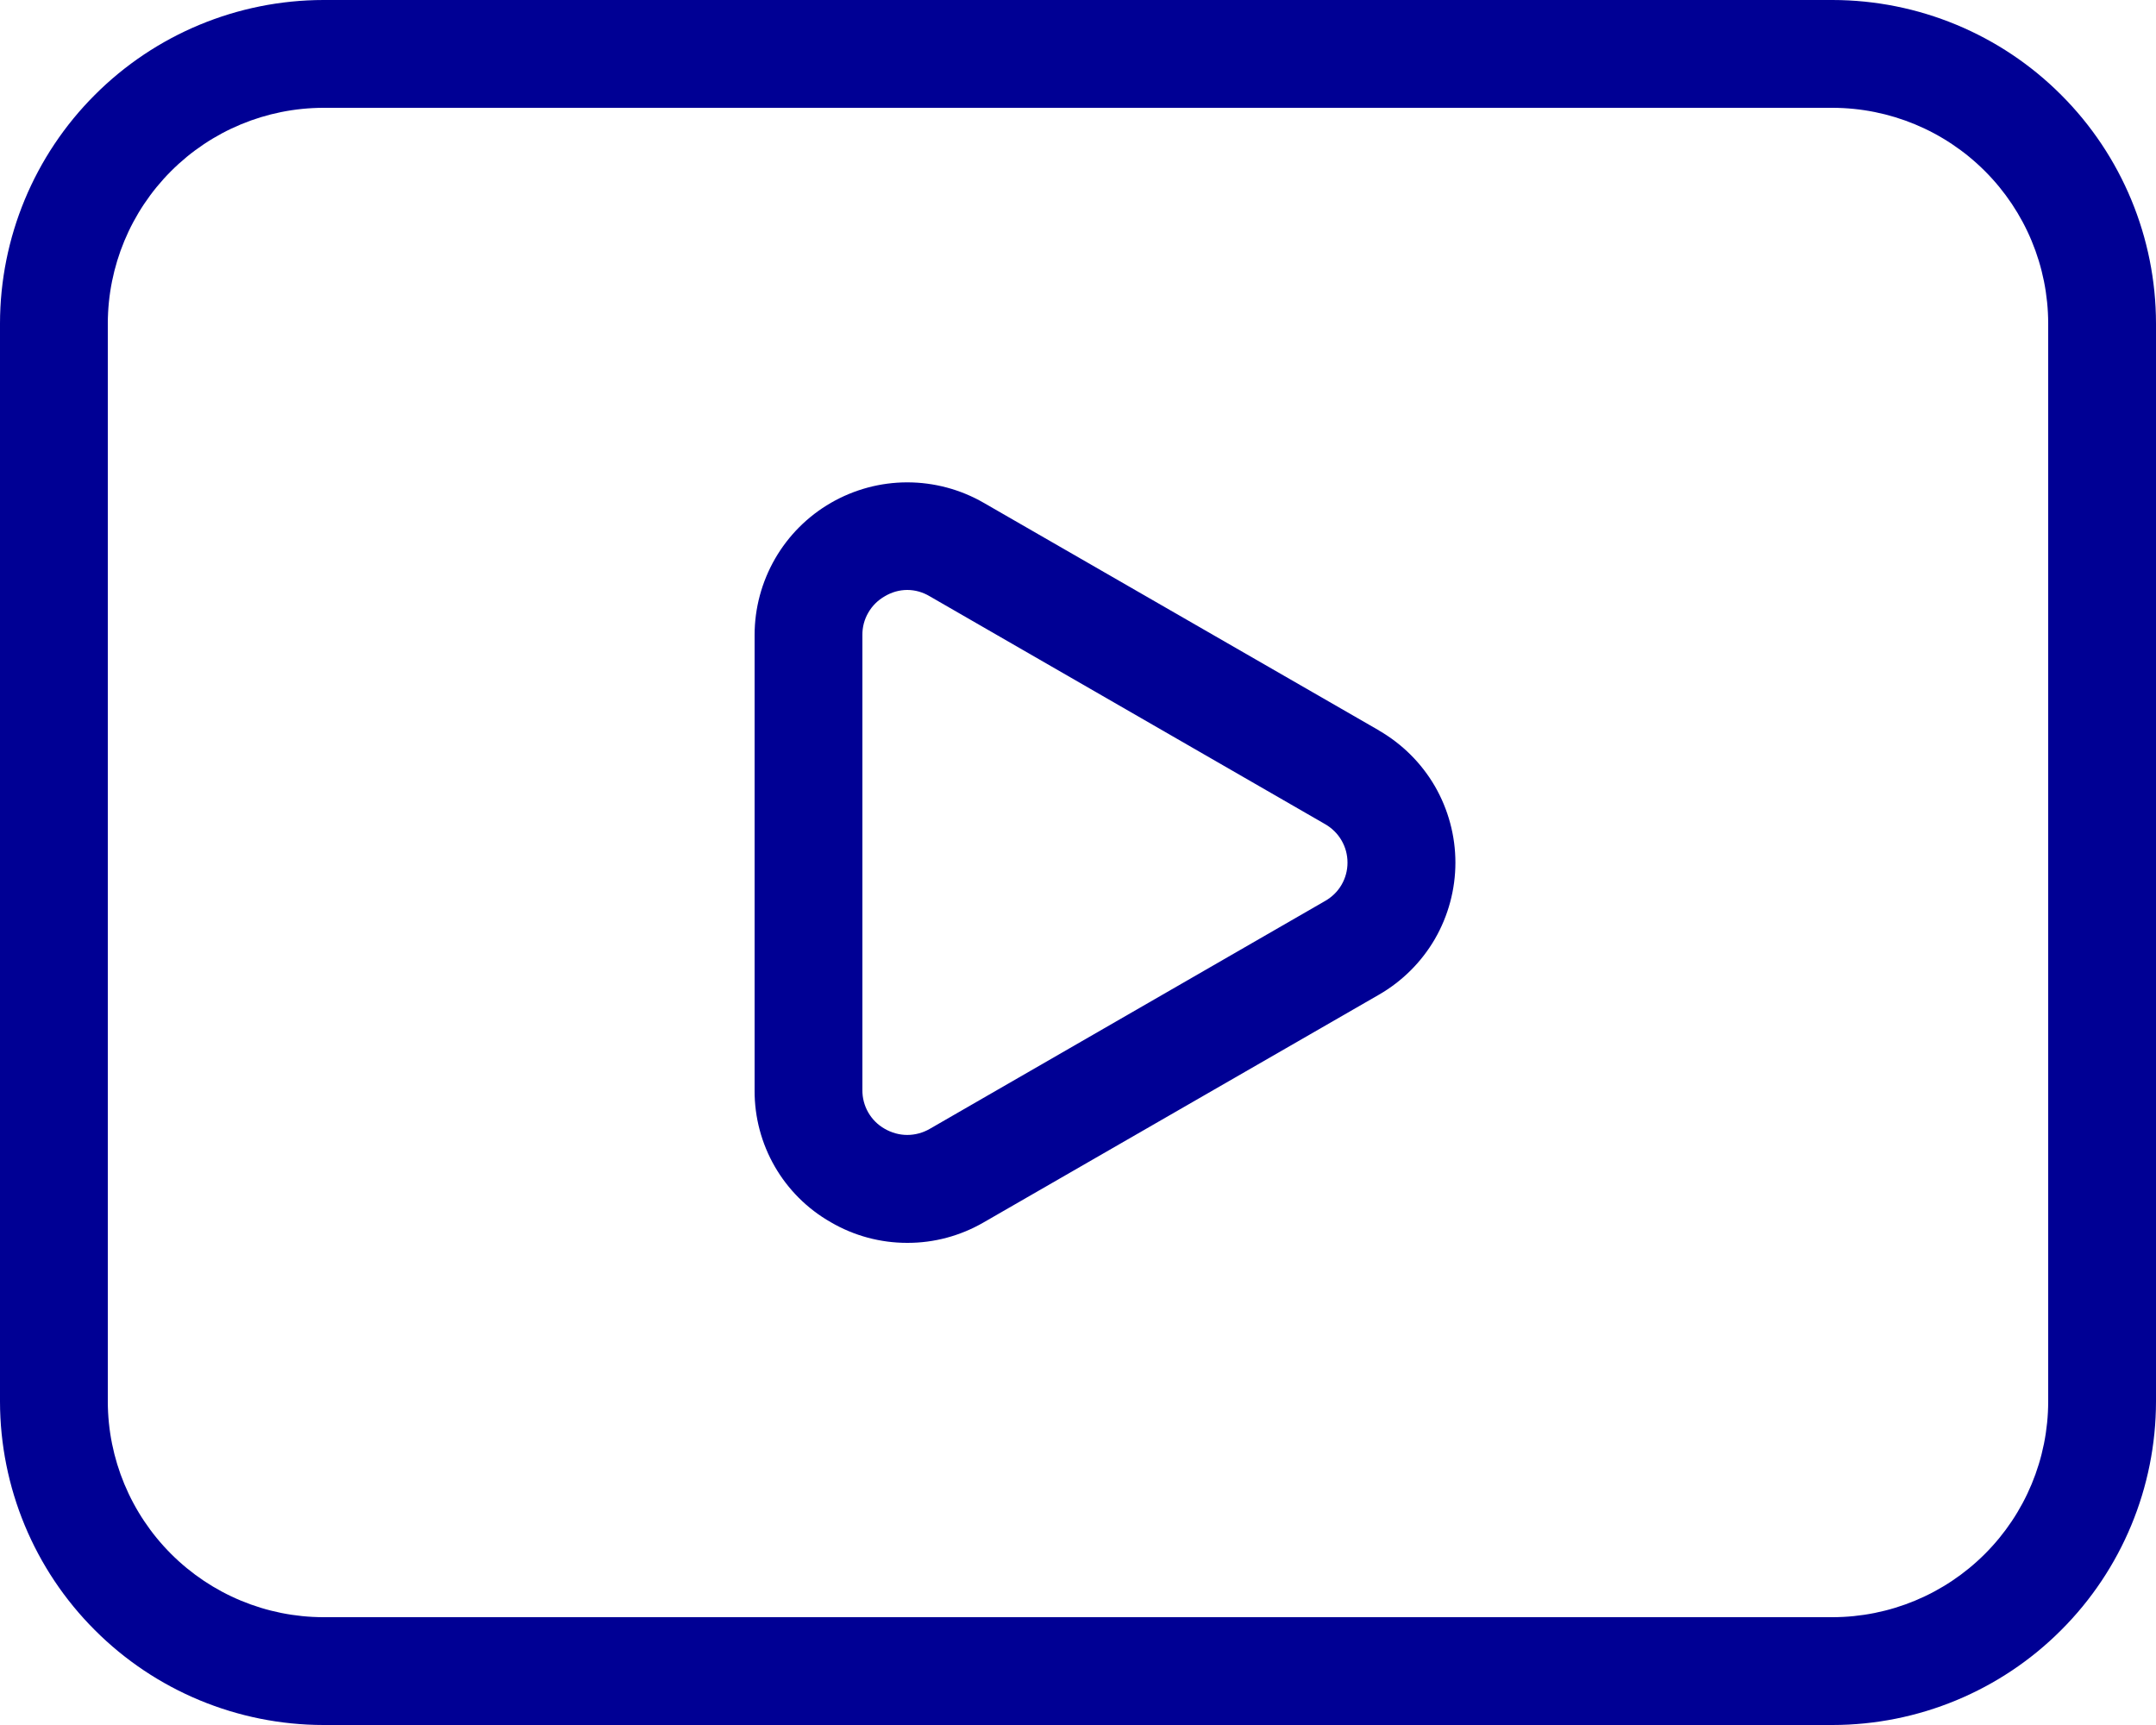 <svg width="20" height="16" viewBox="0 0 20 16" fill="none" xmlns="http://www.w3.org/2000/svg">
<path d="M12.792 6.775L9.124 4.663C8.909 4.539 8.664 4.474 8.416 4.474C8.167 4.474 7.923 4.54 7.708 4.664C7.493 4.788 7.314 4.967 7.19 5.182C7.066 5.397 7 5.641 7 5.89V10.112C6.997 10.618 7.267 11.086 7.706 11.336C7.921 11.462 8.166 11.528 8.415 11.528C8.665 11.529 8.909 11.463 9.125 11.338L12.792 9.226C13.007 9.102 13.186 8.924 13.311 8.709C13.435 8.494 13.501 8.249 13.501 8.001C13.501 7.753 13.435 7.508 13.311 7.293C13.186 7.078 13.007 6.9 12.792 6.776V6.775ZM12.292 8.357L8.626 10.47C8.562 10.507 8.49 10.527 8.416 10.527C8.343 10.527 8.271 10.507 8.207 10.47C8.143 10.434 8.091 10.382 8.054 10.318C8.018 10.255 7.999 10.183 8 10.11V5.89C7.999 5.817 8.018 5.745 8.055 5.682C8.091 5.619 8.144 5.567 8.207 5.531C8.27 5.493 8.342 5.472 8.416 5.472C8.49 5.472 8.562 5.493 8.625 5.531L12.292 7.644C12.355 7.68 12.408 7.732 12.444 7.794C12.481 7.857 12.5 7.928 12.5 8.001C12.5 8.074 12.481 8.145 12.444 8.208C12.408 8.27 12.355 8.321 12.292 8.357ZM17 0H3C2.205 0.001 1.442 0.317 0.88 0.88C0.317 1.442 0.001 2.205 0 3V13C0.001 13.795 0.317 14.558 0.88 15.12C1.442 15.683 2.205 15.999 3 16H17C17.795 15.999 18.558 15.683 19.12 15.12C19.683 14.558 19.999 13.795 20 13V3C19.999 2.205 19.683 1.442 19.12 0.88C18.558 0.317 17.795 0.001 17 0ZM19 13C18.999 13.53 18.788 14.038 18.413 14.413C18.038 14.788 17.53 14.999 17 15H3C2.47 14.999 1.962 14.788 1.587 14.413C1.212 14.038 1.001 13.53 1 13V3C1.001 2.47 1.212 1.962 1.587 1.587C1.962 1.212 2.47 1.001 3 1H17C17.53 1.001 18.038 1.212 18.413 1.587C18.788 1.962 18.999 2.47 19 3V13Z" fill="#000094"/>
</svg>
